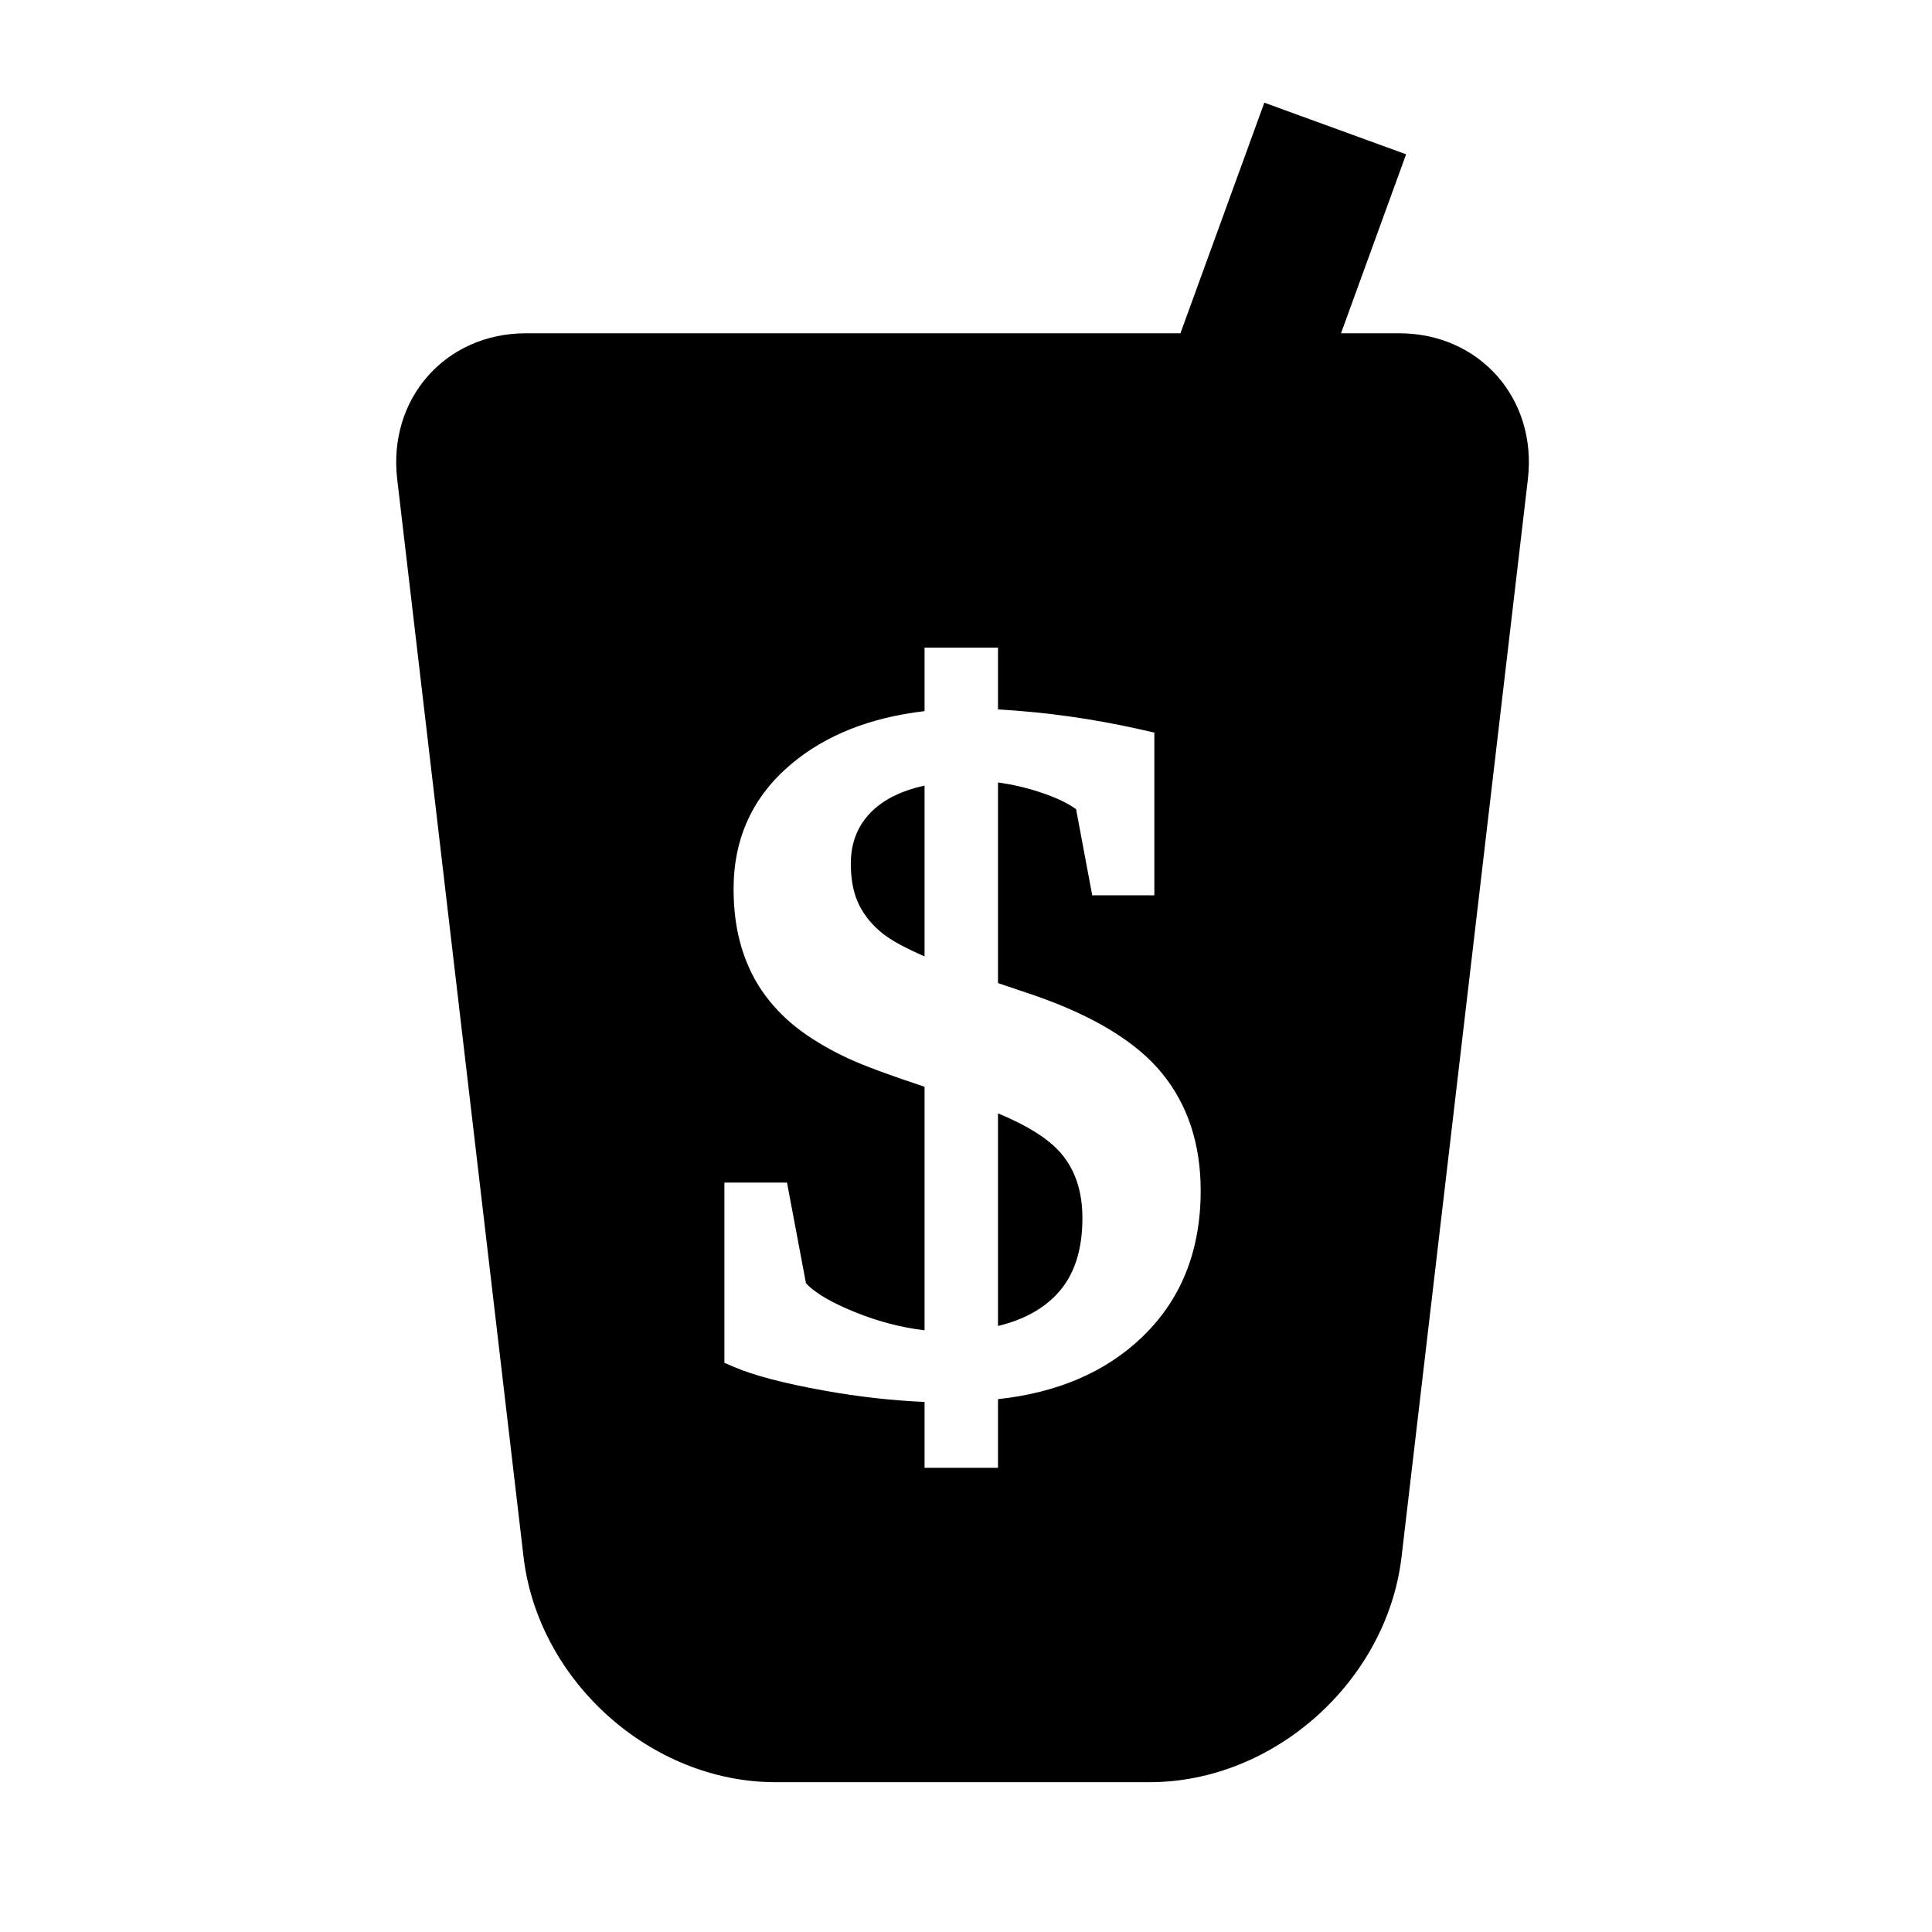 <?xml version="1.0" encoding="UTF-8" standalone="no"?>
<!DOCTYPE svg PUBLIC "-//W3C//DTD SVG 1.1//EN" "http://www.w3.org/Graphics/SVG/1.1/DTD/svg11.dtd">
<svg width="100%" height="100%" viewBox="0 0 64 64" version="1.1" xmlns="http://www.w3.org/2000/svg" xmlns:xlink="http://www.w3.org/1999/xlink" xml:space="preserve" xmlns:serif="http://www.serif.com/" style="fill-rule:evenodd;clip-rule:evenodd;stroke-linejoin:round;stroke-miterlimit:2;">
    <g transform="matrix(1,0,0,1,-256,0)">
        <g id="ecup" transform="matrix(0.953,0,0,1.156,256,-9.97)">
            <g transform="matrix(1.049,0,0,0.865,-268.654,8.626)">
                <path d="M295.22,11.039L298,3.4L302.698,5.11L300.541,11.039L302.465,11.039C305.134,11.039 307.046,13.205 306.733,15.874L302.548,51.567C302.065,55.691 298.324,59.039 294.201,59.039L281.799,59.039C277.676,59.039 273.935,55.691 273.452,51.567L269.267,15.874C268.954,13.205 270.866,11.039 273.535,11.039L295.22,11.039ZM286.741,46.442L286.741,48.625L289.175,48.625L289.175,46.35C291.143,46.137 292.719,45.457 293.912,44.33C295.225,43.09 295.891,41.464 295.891,39.446C295.891,37.888 295.458,36.592 294.608,35.551C293.784,34.542 292.397,33.677 290.426,32.989L289.175,32.566C289.175,32.566 289.175,25.92 289.175,25.92C289.638,25.983 290.098,26.089 290.553,26.238C291.066,26.407 291.471,26.592 291.763,26.807C291.763,26.807 292.297,29.659 292.297,29.659L294.356,29.659L294.356,24.268L293.947,24.175C292.351,23.813 290.761,23.589 289.175,23.501C289.175,23.501 289.175,21.453 289.175,21.453L286.741,21.453L286.741,23.557C284.928,23.769 283.46,24.358 282.33,25.305C281.053,26.376 280.413,27.758 280.413,29.453C280.413,30.168 280.503,30.816 280.68,31.399C280.862,31.996 281.126,32.525 281.47,32.986C281.812,33.444 282.218,33.842 282.689,34.182C283.143,34.509 283.655,34.805 284.227,35.069C284.728,35.301 285.566,35.612 286.741,36.001C286.741,36.001 286.741,44.069 286.741,44.069C285.985,43.979 285.238,43.786 284.499,43.492C283.707,43.176 283.139,42.858 282.812,42.51C282.812,42.509 282.183,39.175 282.183,39.175L280.109,39.175L280.109,45.147L280.427,45.283C281.07,45.56 282.067,45.824 283.418,46.067C284.562,46.272 285.67,46.397 286.741,46.442ZM291.972,40.354C291.972,41.421 291.699,42.266 291.12,42.878C290.641,43.384 289.991,43.728 289.175,43.926C289.175,43.926 289.175,36.881 289.175,36.881C290.161,37.293 290.866,37.733 291.277,38.222C291.747,38.781 291.972,39.493 291.972,40.354ZM284.298,28.608C284.298,27.893 284.54,27.302 285.034,26.84C285.456,26.446 286.027,26.179 286.741,26.024C286.741,26.024 286.741,31.681 286.741,31.681C286.122,31.412 285.667,31.168 285.378,30.943C285.027,30.67 284.757,30.348 284.572,29.976C284.385,29.6 284.298,29.143 284.298,28.608Z"/>
            </g>
        </g>
    </g>
</svg>
